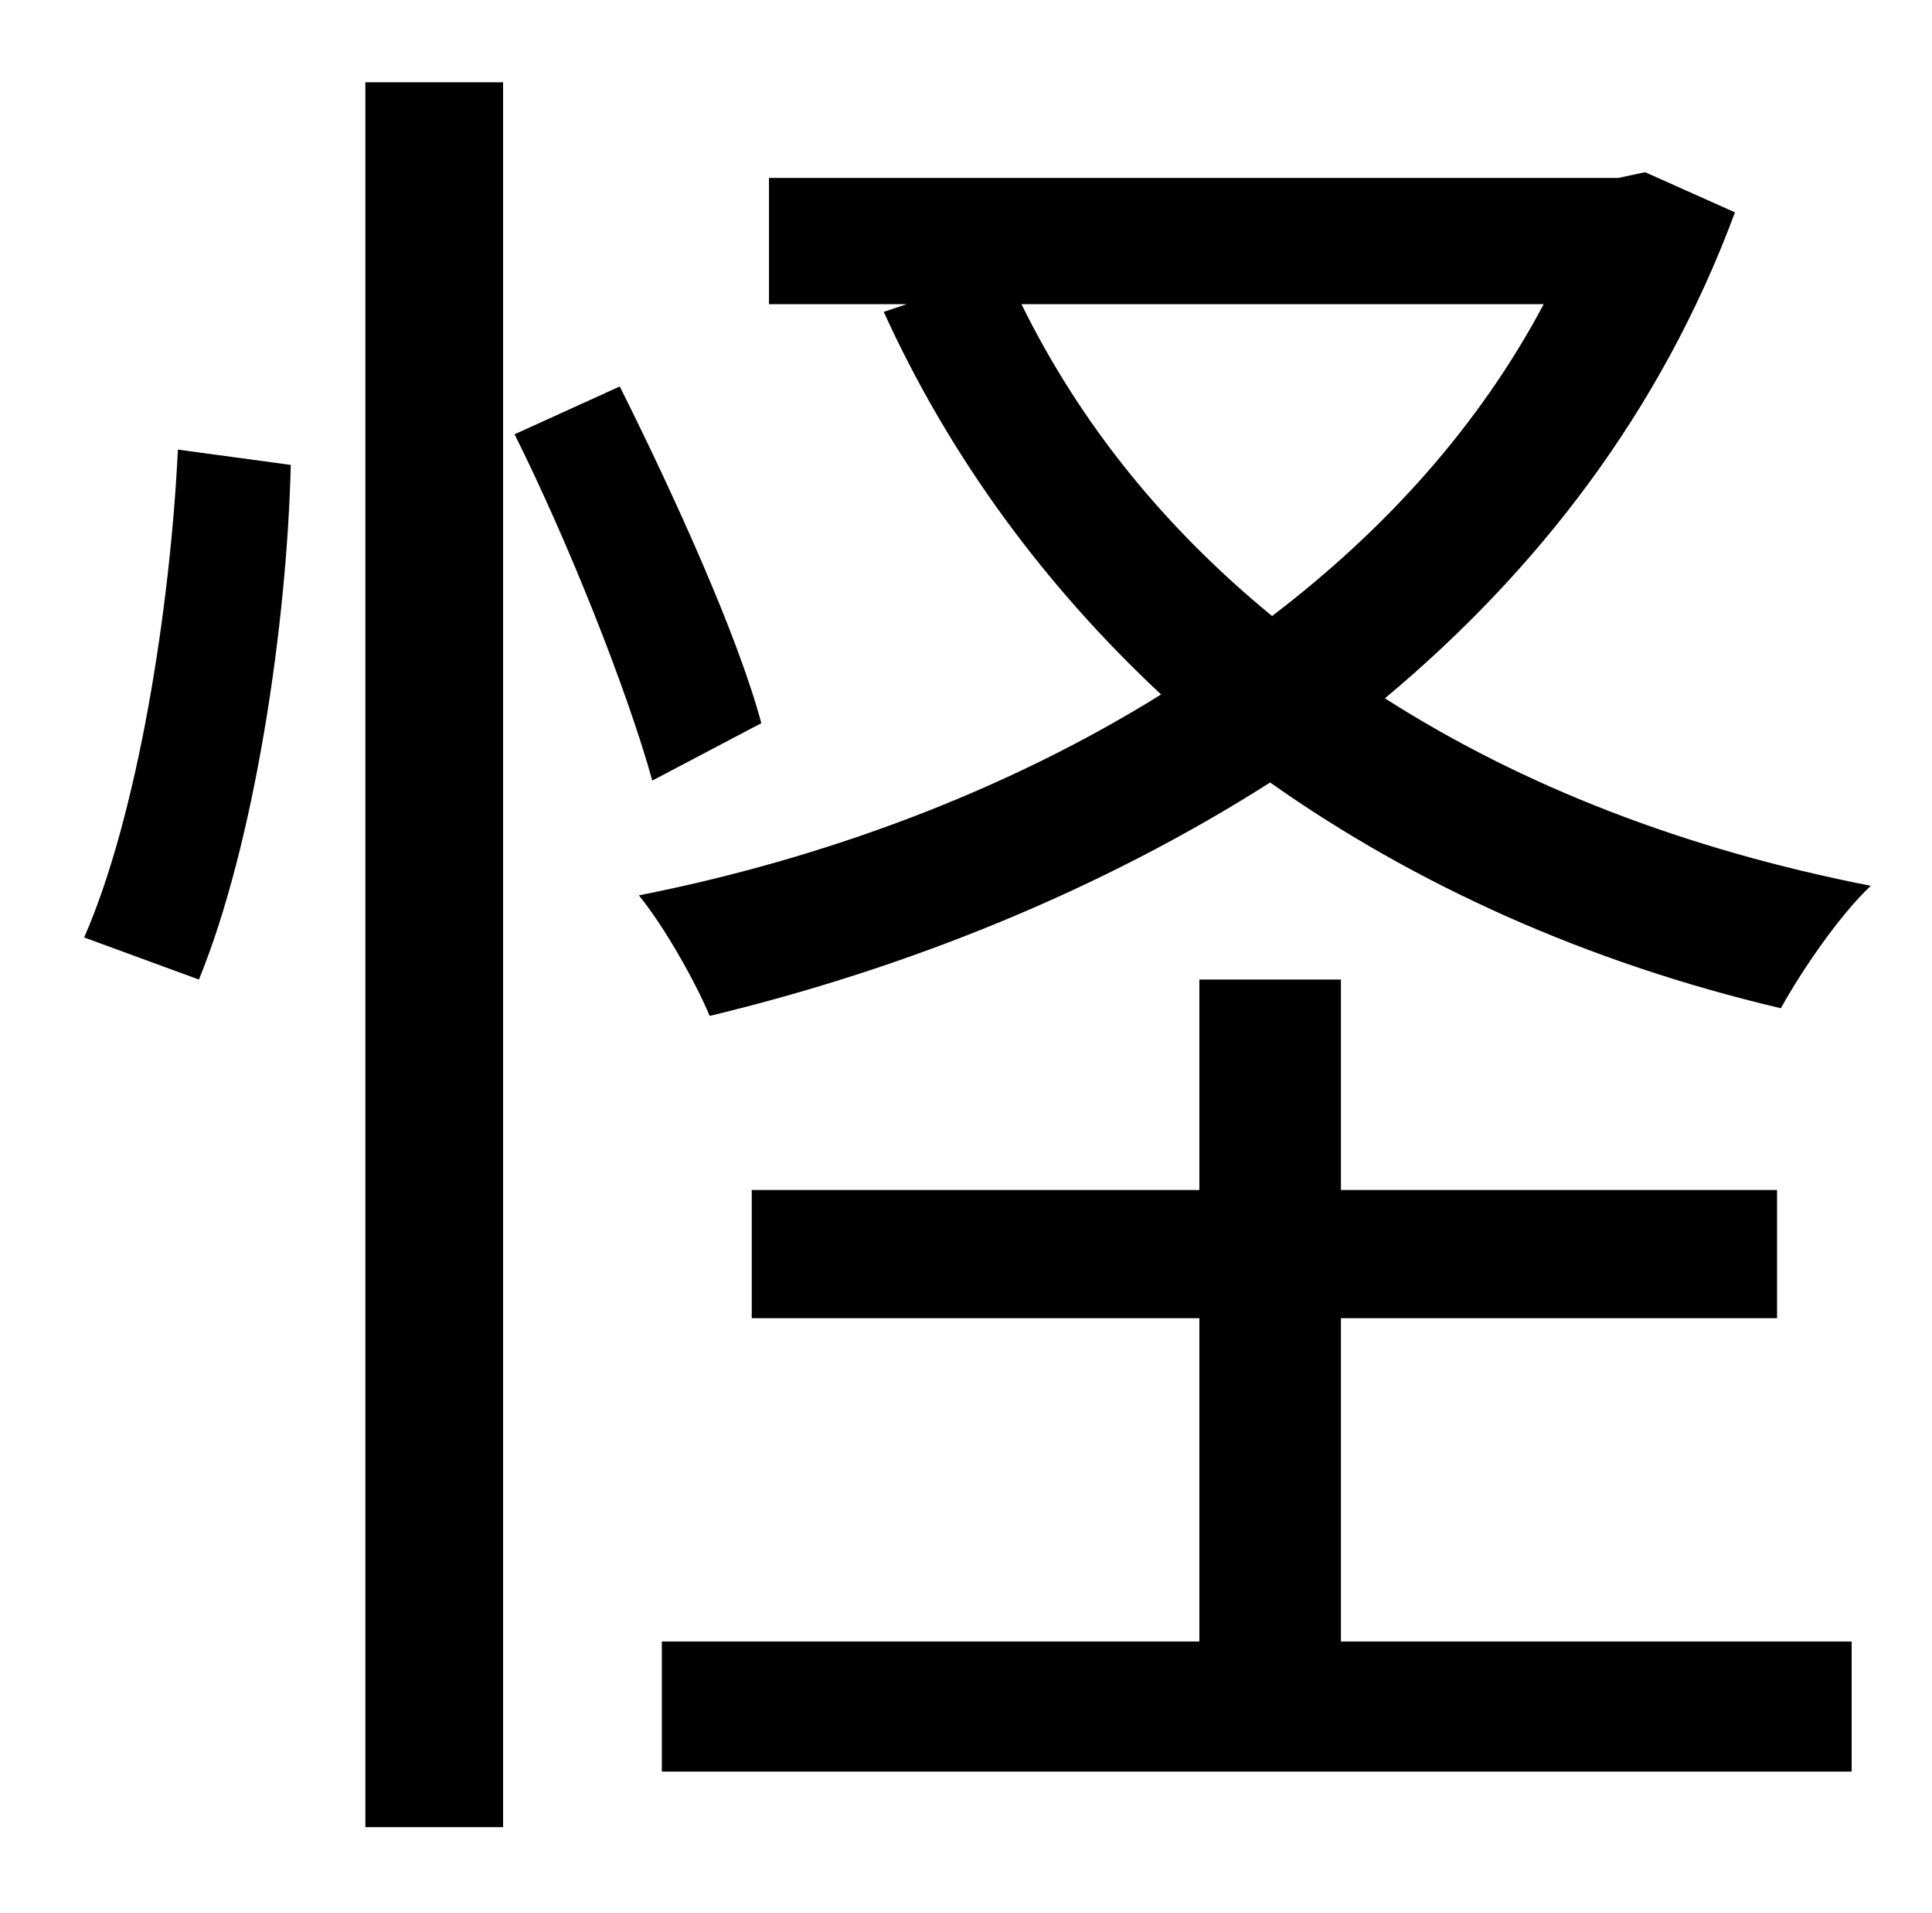 <?xml version="1.0" standalone="no"?>
<!DOCTYPE svg PUBLIC "-//W3C//DTD SVG 1.1//EN" "http://www.w3.org/Graphics/SVG/1.1/DTD/svg11.dtd" >
<svg xmlns="http://www.w3.org/2000/svg" xmlns:xlink="http://www.w3.org/1999/xlink" version="1.1" viewBox="-10 0 1010 1000">
   <path fill="currentColor"
d="M94 512l-60 -22c28 -64 45 -172 49 -255l59 8c-2 84 -19 198 -48 269zM181 955v-912h72v912h-72zM388 378l-57 30c-13 -47 -44 -125 -72 -181l55 -25c29 58 62 131 74 176zM691 689v169h267v68h-622v-68h281v-169h-234v-67h234v-110h74v110h228v67h-228zM797 159h-273
c31 63 75 117 131 163c59 -45 108 -99 142 -163zM850 90l47 21c-39 105 -104 188 -183 254c72 46 157 79 254 98c-16 15 -36 44 -47 64c-102 -24 -192 -65 -267 -118c-88 56 -189 97 -293 122c-8 -19 -24 -47 -37 -63c96 -19 191 -54 273 -105c-60 -56 -110 -123 -145 -200
l12 -4h-72v-66h444z" />
</svg>
